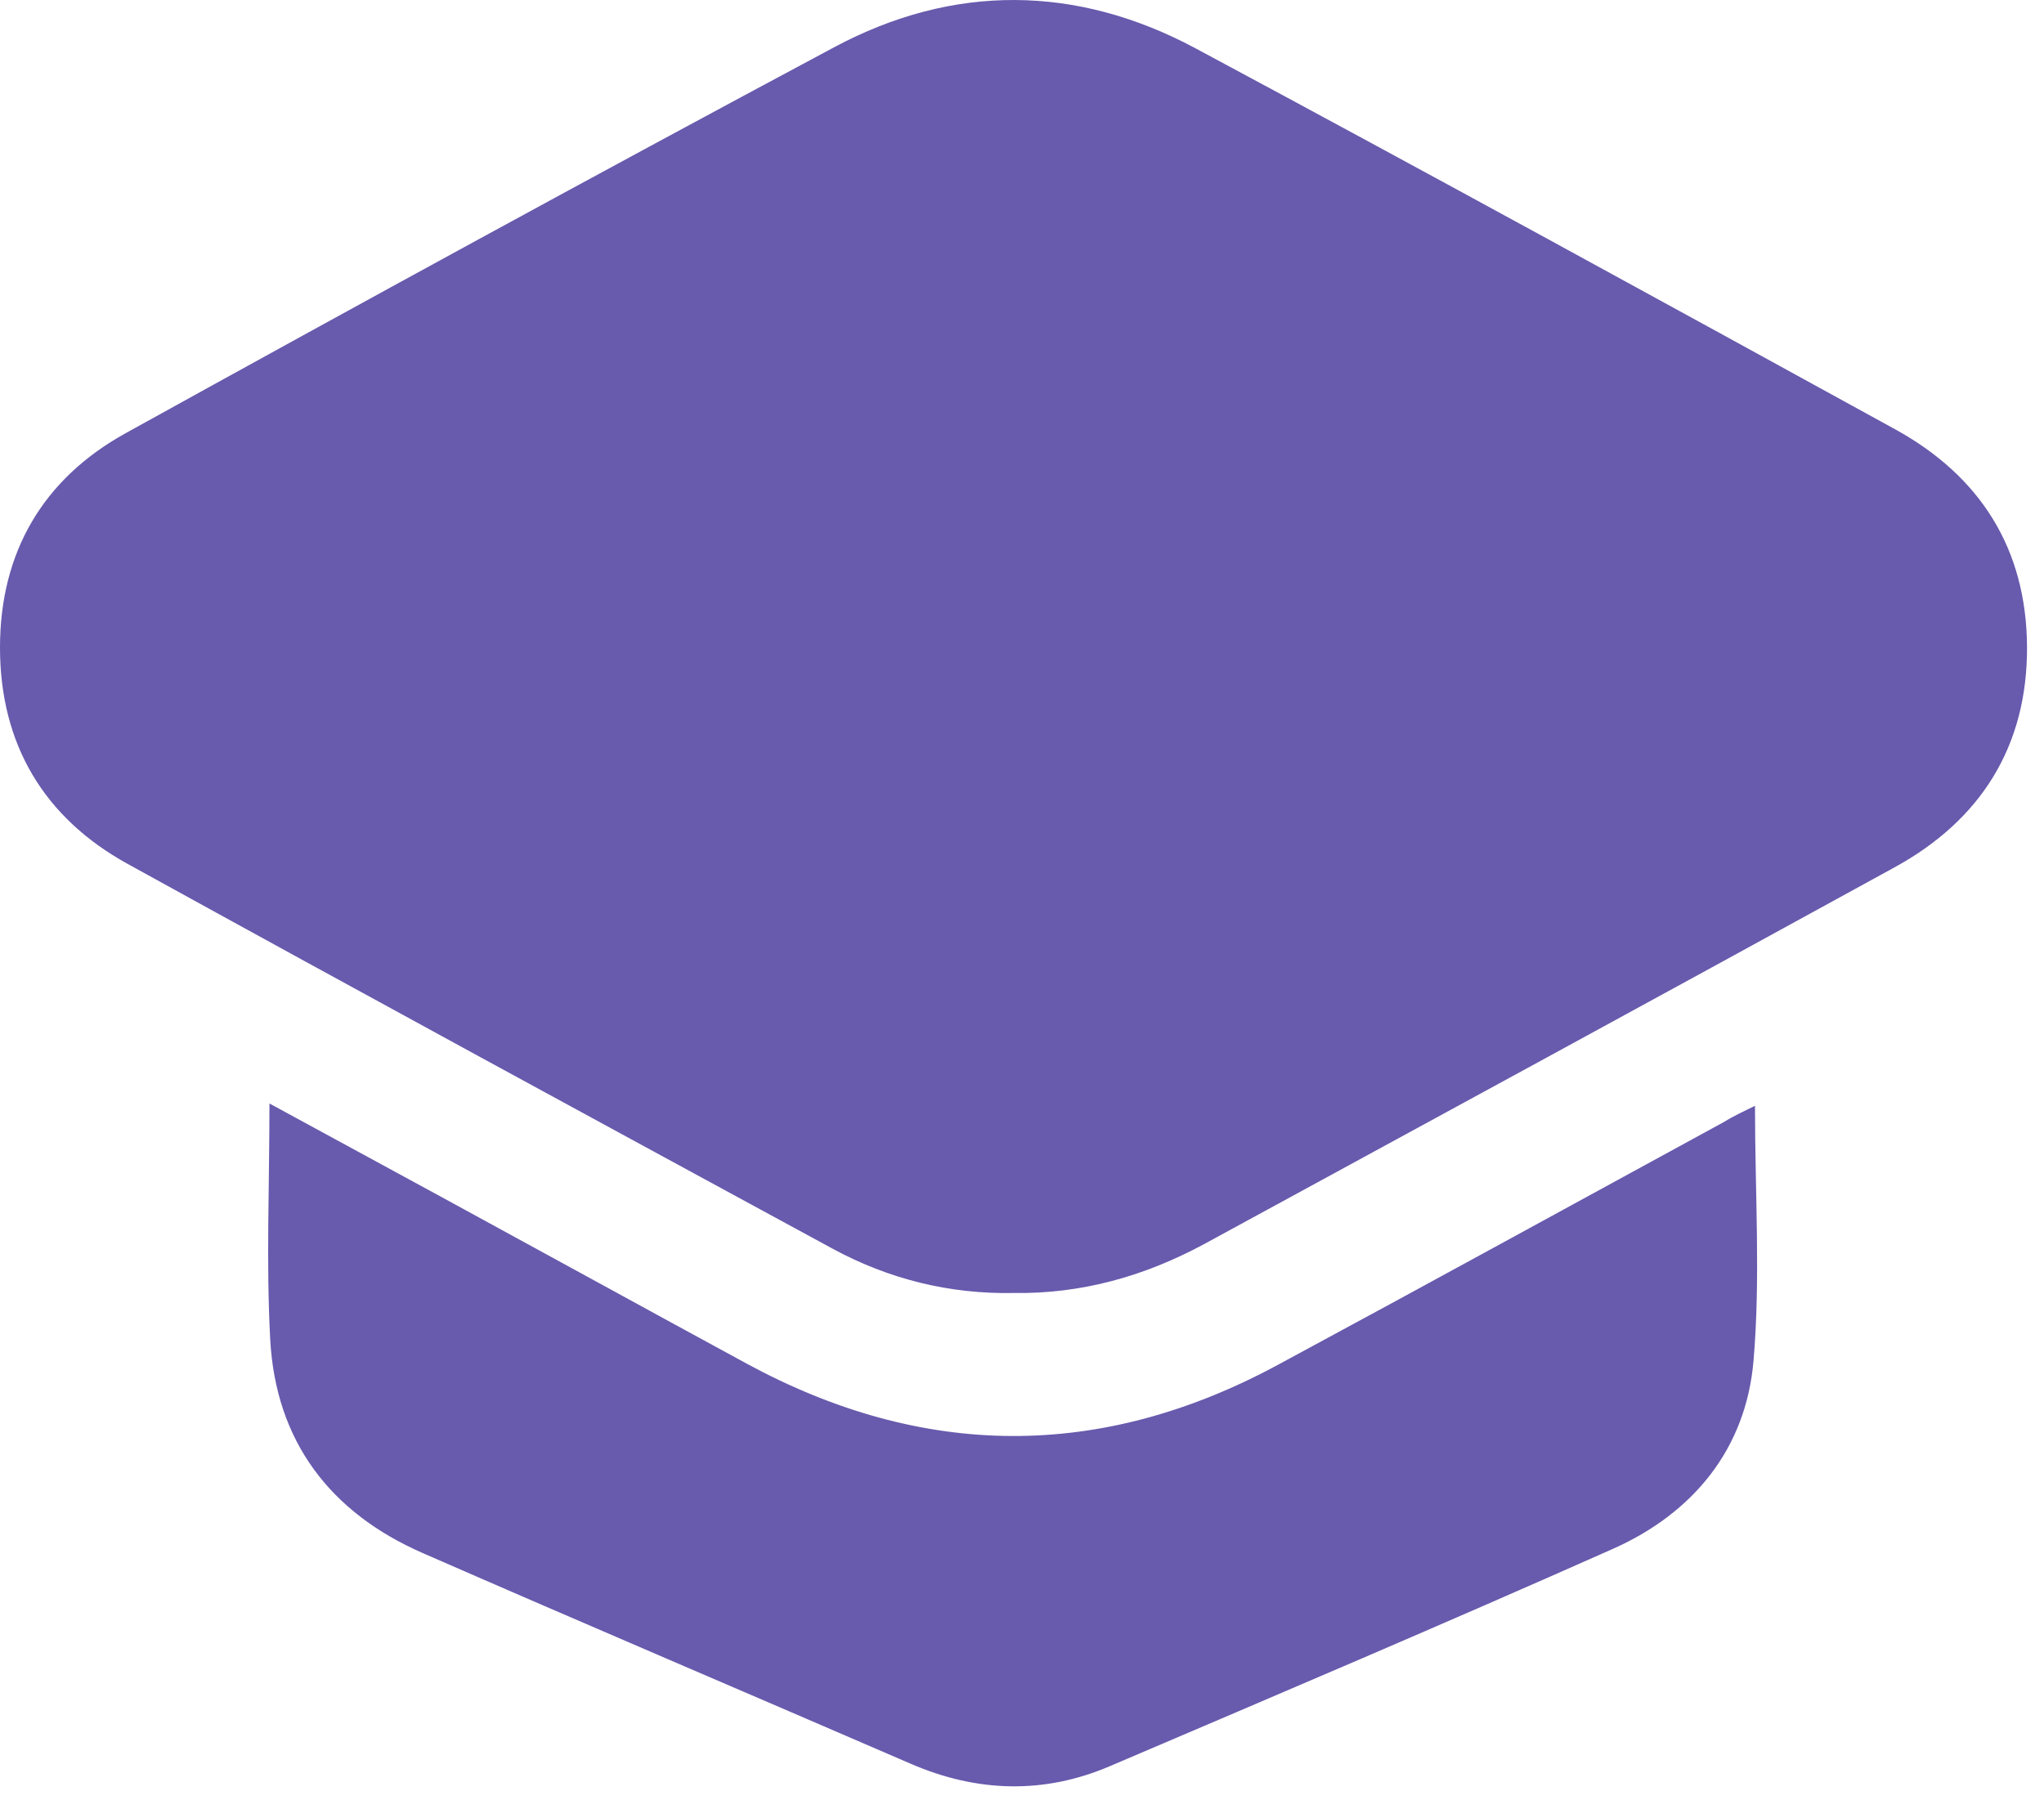 <svg width="87" height="77" viewBox="0 0 87 77" fill="none" xmlns="http://www.w3.org/2000/svg">
<path d="M43.149 55.045C40.414 55.099 37.831 54.454 35.445 53.163C25.432 47.724 15.419 42.285 5.439 36.781C1.86 34.811 0 31.67 0 27.566C0 23.517 1.828 20.387 5.351 18.44C15.364 12.902 25.41 7.409 35.5 2.014C40.567 -0.7 45.82 -0.656 50.886 2.057C60.845 7.398 70.759 12.836 80.663 18.275C84.285 20.267 86.255 23.364 86.277 27.534C86.299 31.758 84.318 34.909 80.641 36.923C70.858 42.296 61.053 47.625 51.247 52.966C48.709 54.334 46.028 55.089 43.149 55.045Z" fill="#685AAD"/>
<path d="M74.699 47.075C74.699 50.85 74.94 54.429 74.633 57.963C74.305 61.684 72.073 64.409 68.669 65.93C61.556 69.093 54.399 72.135 47.242 75.188C44.43 76.392 41.584 76.305 38.772 75.09C31.845 72.091 24.896 69.137 17.991 66.116C14.04 64.387 11.731 61.345 11.501 57.011C11.326 53.75 11.469 50.478 11.469 46.977C14.106 48.41 16.513 49.723 18.932 51.036C23.211 53.367 27.49 55.72 31.779 58.051C39.286 62.122 46.837 62.177 54.366 58.117C60.724 54.691 67.05 51.212 73.397 47.754C73.78 47.513 74.195 47.327 74.699 47.075Z" fill="#685AAD"/>
</svg>
